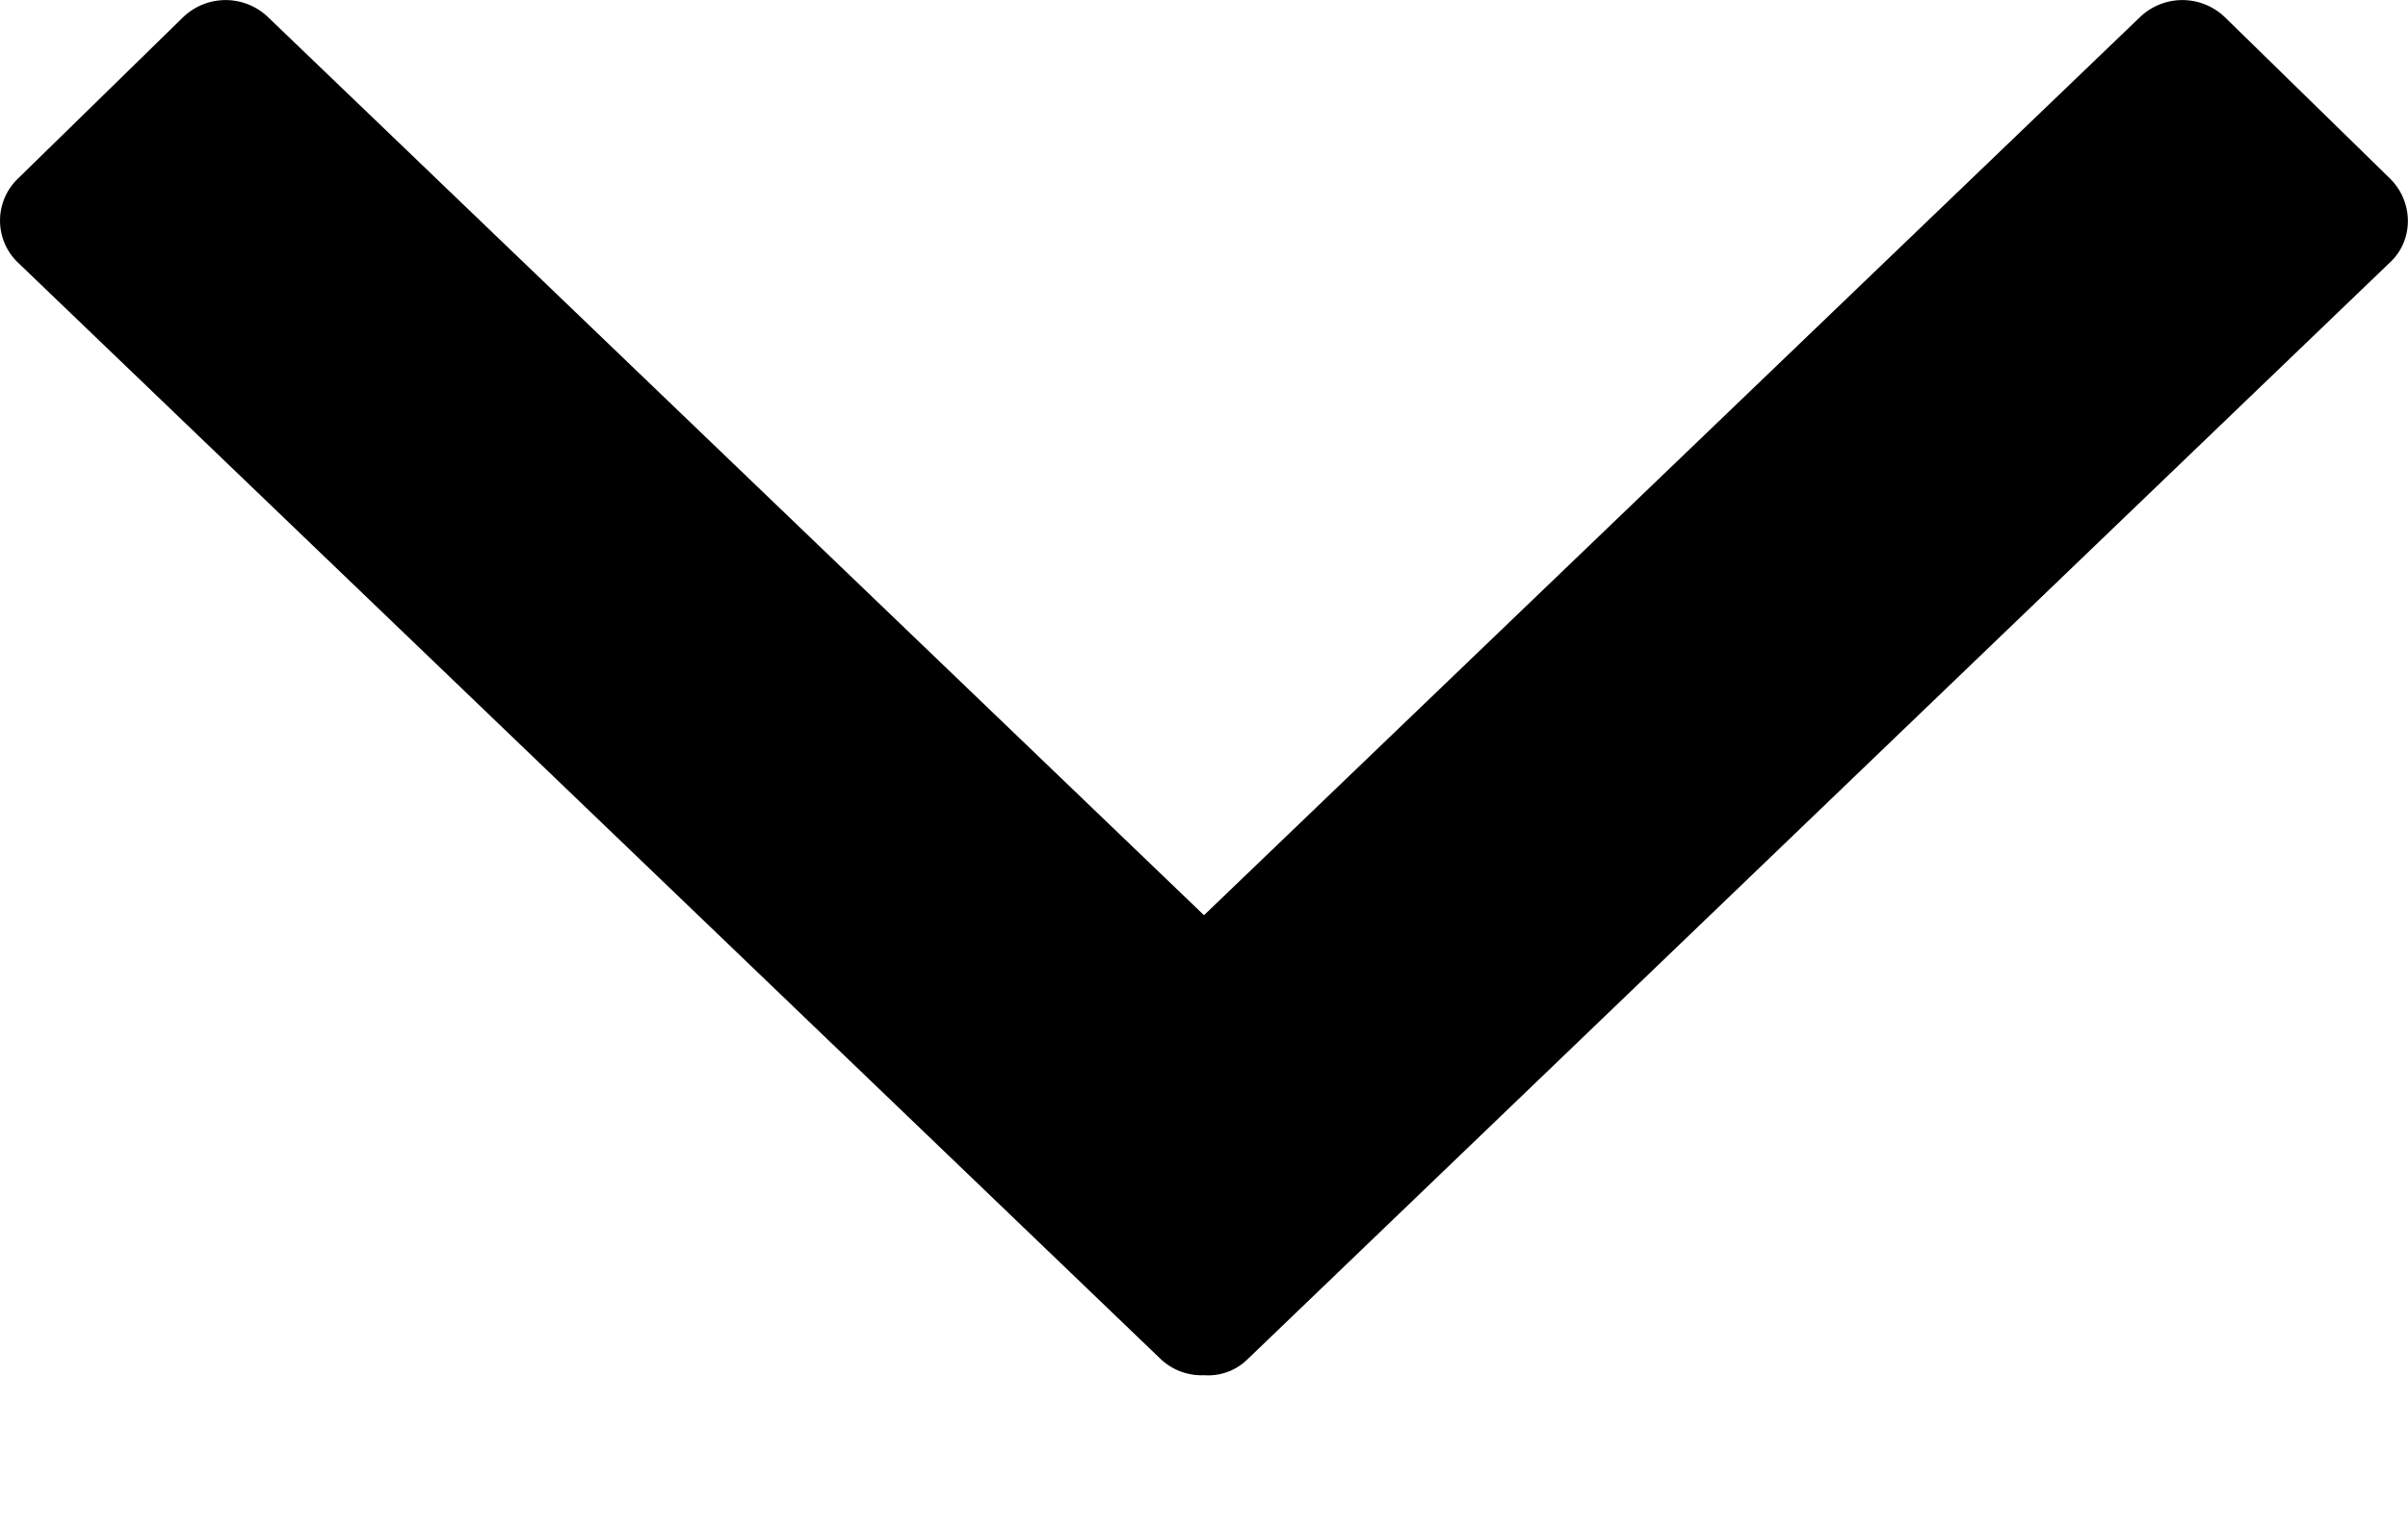 <svg width="11" height="7" viewBox="0 0 11 7" xmlns="http://www.w3.org/2000/svg">
    <path d="M5.5 4.182L9.778.076a.28.28 0 0 1 .388.005l.751.734c.108.106.11.278.005.38L5.7 6.21a.256.256 0 0 1-.199.074.272.272 0 0 1-.199-.074L.078 1.196A.266.266 0 0 1 .083.815L.834.081a.28.28 0 0 1 .388-.005L5.5 4.182z"
          fill-rule="nonzero" fill="#000"/>
</svg>